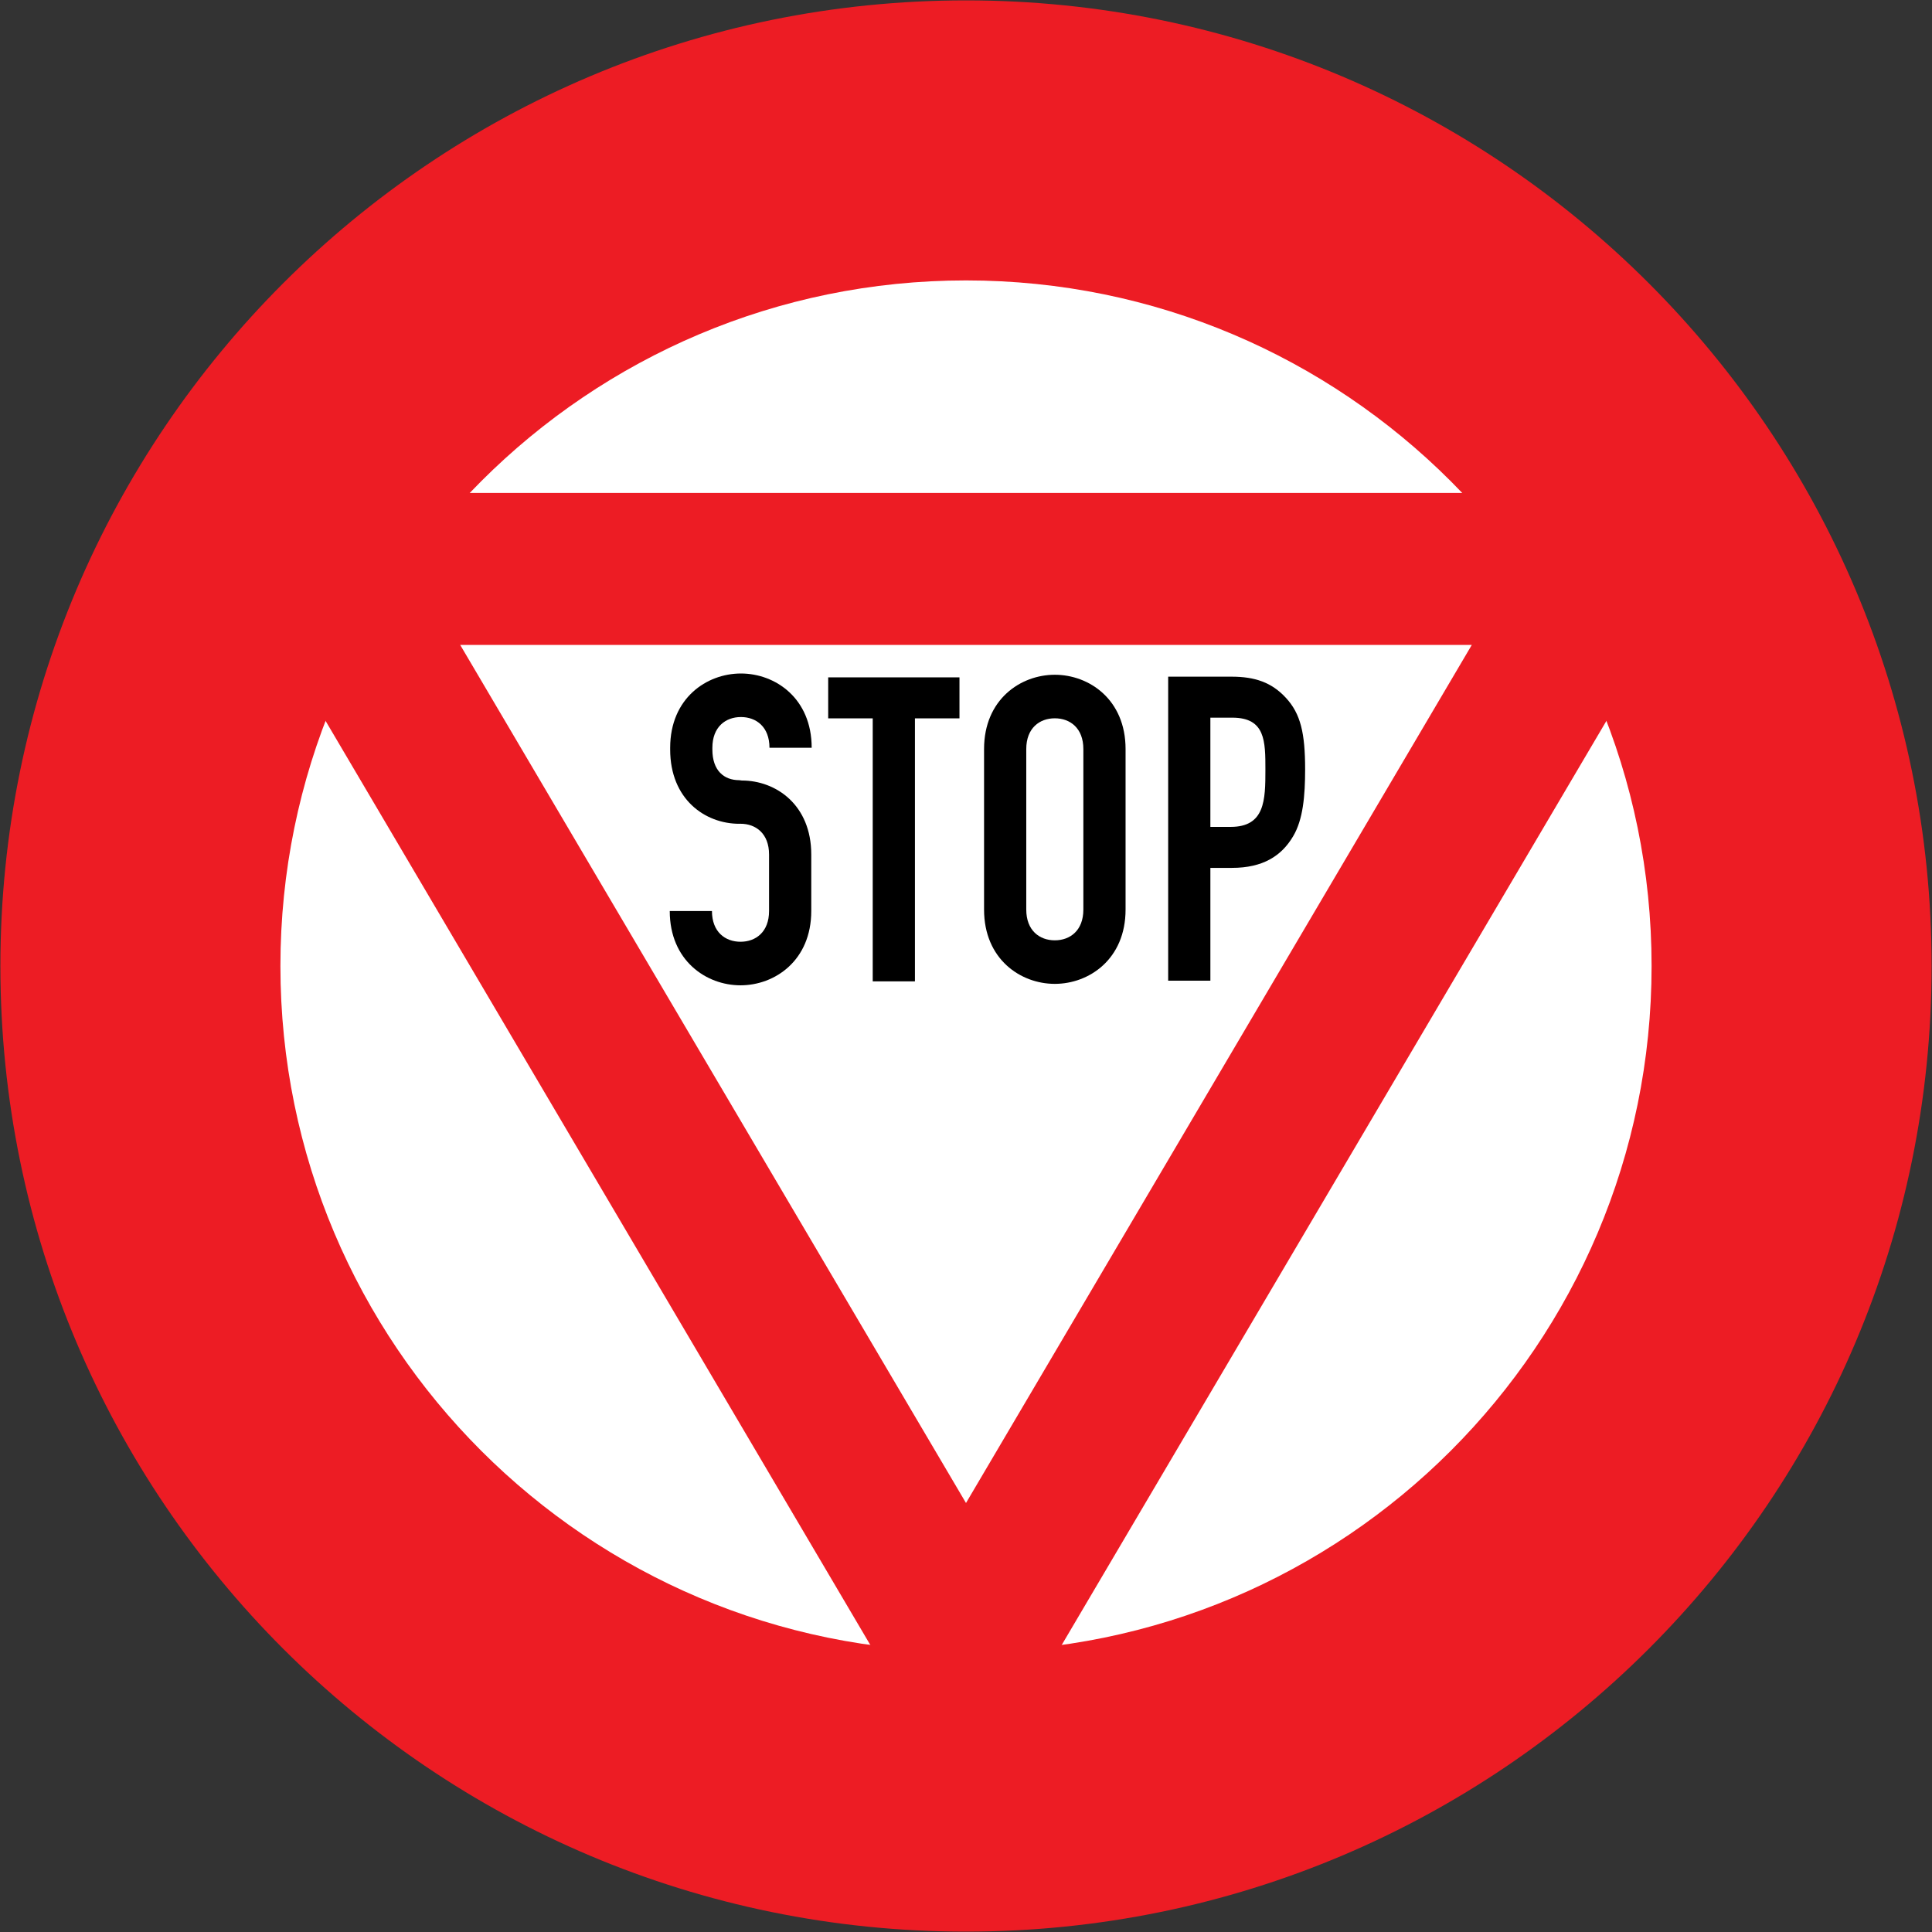 <?xml version="1.0" encoding="UTF-8" standalone="no"?>
<!-- Created with Inkscape (http://www.inkscape.org/) -->

<svg
   xmlns:dc="http://purl.org/dc/elements/1.1/"
   xmlns:cc="http://creativecommons.org/ns#"
   xmlns:rdf="http://www.w3.org/1999/02/22-rdf-syntax-ns#"
   xmlns:svg="http://www.w3.org/2000/svg"
   xmlns="http://www.w3.org/2000/svg"
   xmlns:sodipodi="http://sodipodi.sourceforge.net/DTD/sodipodi-0.dtd"
   xmlns:inkscape="http://www.inkscape.org/namespaces/inkscape"
   width="1000.4"
   height="1000.4"
   viewBox="0 0 1000.4 1000.4"
   id="svg4141"
   version="1.1"
   inkscape:version="0.91 r13725"
   sodipodi:docname="Belgian_road_sign_B5_(old).svg">
  <rect x="0" y="0" width="1000.4" height="1000.4" fill="#333333" stroke="none"/>
  <defs
     id="defs4143" />
  <sodipodi:namedview
     id="base"
     pagecolor="#ffffff"
     bordercolor="#666666"
     borderopacity="1.0"
     inkscape:pageopacity="0.0"
     inkscape:pageshadow="2"
     inkscape:zoom="0.35"
     inkscape:cx="375"
     inkscape:cy="520"
     inkscape:document-units="px"
     inkscape:current-layer="layer1"
     showgrid="false"
     units="px"
     inkscape:window-width="1920"
     inkscape:window-height="1057"
     inkscape:window-x="-8"
     inkscape:window-y="-8"
     inkscape:window-maximized="1" />
  <g
     inkscape:label="Layer 1"
     inkscape:groupmode="layer"
     id="layer1"
     transform="translate(0,-51.962)">
    <path
       inkscape:connector-curvature="0"
       d="m 0.2,552.162 c 0,-276.127 223.859,-500 500,-500 276.141,0 500,223.873 500,500 0,276.141 -223.859,500 -500,500 C 224.059,1052.162 0.2,828.303 0.2,552.162 Z"
       style="fill:#ed1c24;fill-opacity:1;fill-rule:nonzero;stroke:none"
       id="path2387" />
    <path
       d="m 500.2,907.162 c 196.059,0 355,-158.941 355,-355 0,-196.059 -158.941,-355 -355,-355 -196.059,0 -355,158.941 -355,355 0,196.059 158.941,355 355,355"
       style="fill:#ffffff;fill-rule:nonzero;stroke:none"
       id="path78"
       inkscape:connector-curvature="0" />
    <path
       inkscape:connector-curvature="0"
       d="m 519.923,954.36 c -10.837,18.403 -28.583,18.403 -39.431,0 L 118.725,340.663 c -10.837,-18.403 -1.969,-33.455 19.715,-33.455 l 723.513,-0.011 c 21.696,0 30.564,15.052 19.716,33.455 L 519.923,954.36 Z"
       style="fill:#ed1c24;fill-opacity:1;fill-rule:nonzero;stroke:none"
       id="path11039" />
    <path
       style="fill:#ffffff;fill-rule:nonzero;stroke:none"
       d="m 762.1,385.912 -523.801,0 261.9,444.31 z"
       id="path10308"
       inkscape:connector-curvature="0"
       sodipodi:nodetypes="cccc" />
    <path
       inkscape:connector-curvature="0"
       id="path10314"
       style="fill:#000000;fill-rule:nonzero;stroke:none"
       d="m 509.552,439.824 c 0,-25.651 18.851,-38.47 36.633,-38.47 17.782,0 36.64,12.819 36.64,38.47 l 0,83.125 c 0,25.644 -18.858,38.463 -36.64,38.463 -17.782,0 -36.633,-12.819 -36.633,-38.463 l 0,-83.125 z m 21.853,83.125 c 0,10.835 6.856,15.914 14.78,15.914 7.931,0 14.787,-5.08 14.787,-15.914 l 0,-83.125 c 0,-10.835 -6.856,-15.921 -14.787,-15.921 -7.924,0 -14.78,5.087 -14.78,15.921 l 0,83.125" />
    <path
       inkscape:connector-curvature="0"
       id="path10316"
       style="fill:#000000;fill-rule:nonzero;stroke:none"
       d="m 604.882,402.343 32.78,0 c 12.002,0 20.784,2.877 28.28,11.06 7.502,8.175 9.858,18.124 9.858,36.916 0,13.712 -1.069,26.054 -6.215,34.672 -5.998,10.173 -15.638,16.364 -31.704,16.364 l -11.144,0 0,58.401 -21.853,0 0,-157.413 z m 21.853,77.786 10.498,0 c 17.782,0 18,-13.889 18,-29.586 0,-14.817 0,-26.974 -17.142,-26.974 l -11.356,0 0,56.56" />
    <path
       inkscape:connector-curvature="0"
       id="path10318"
       style="fill:#000000;fill-rule:nonzero;stroke:none"
       d="m 451.903,423.93 -23.061,0 0,-21.226 67.975,0 0,21.226 -23.061,0 0,136.186 -21.853,0 0,-136.186" />
    <path
       inkscape:connector-curvature="0"
       id="path10320"
       style="fill:#000000;fill-rule:nonzero;stroke:none"
       d="m 382.787,478.519 c -17.782,0 -35.769,-12.764 -35.769,-38.416 l 0,-0.941 c 0,-25.644 18.858,-38.463 36.64,-38.463 17.782,0 36.633,12.819 36.633,38.463 l -21.853,0 c 0,-10.828 -6.856,-15.914 -14.78,-15.914 -7.931,0 -14.787,5.087 -14.787,15.914 l 0,0.941 c 0,10.835 5.985,15.839 13.916,15.839 l 1.306,0.17 c 17.782,0 35.98,12.662 35.98,38.306 l 0,29.272 c 0,25.644 -18.851,38.47 -36.633,38.47 -17.782,0 -36.64,-12.826 -36.64,-38.47 l 21.853,0 c 0,10.835 6.856,15.914 14.787,15.914 7.924,0 14.78,-5.08 14.78,-15.914 l 0,-29.272 c 0,-10.828 -6.856,-15.914 -14.78,-15.914 l -0.653,0.014"
       sodipodi:nodetypes="csssccsssccsssccssscc" />
  </g>
</svg>
